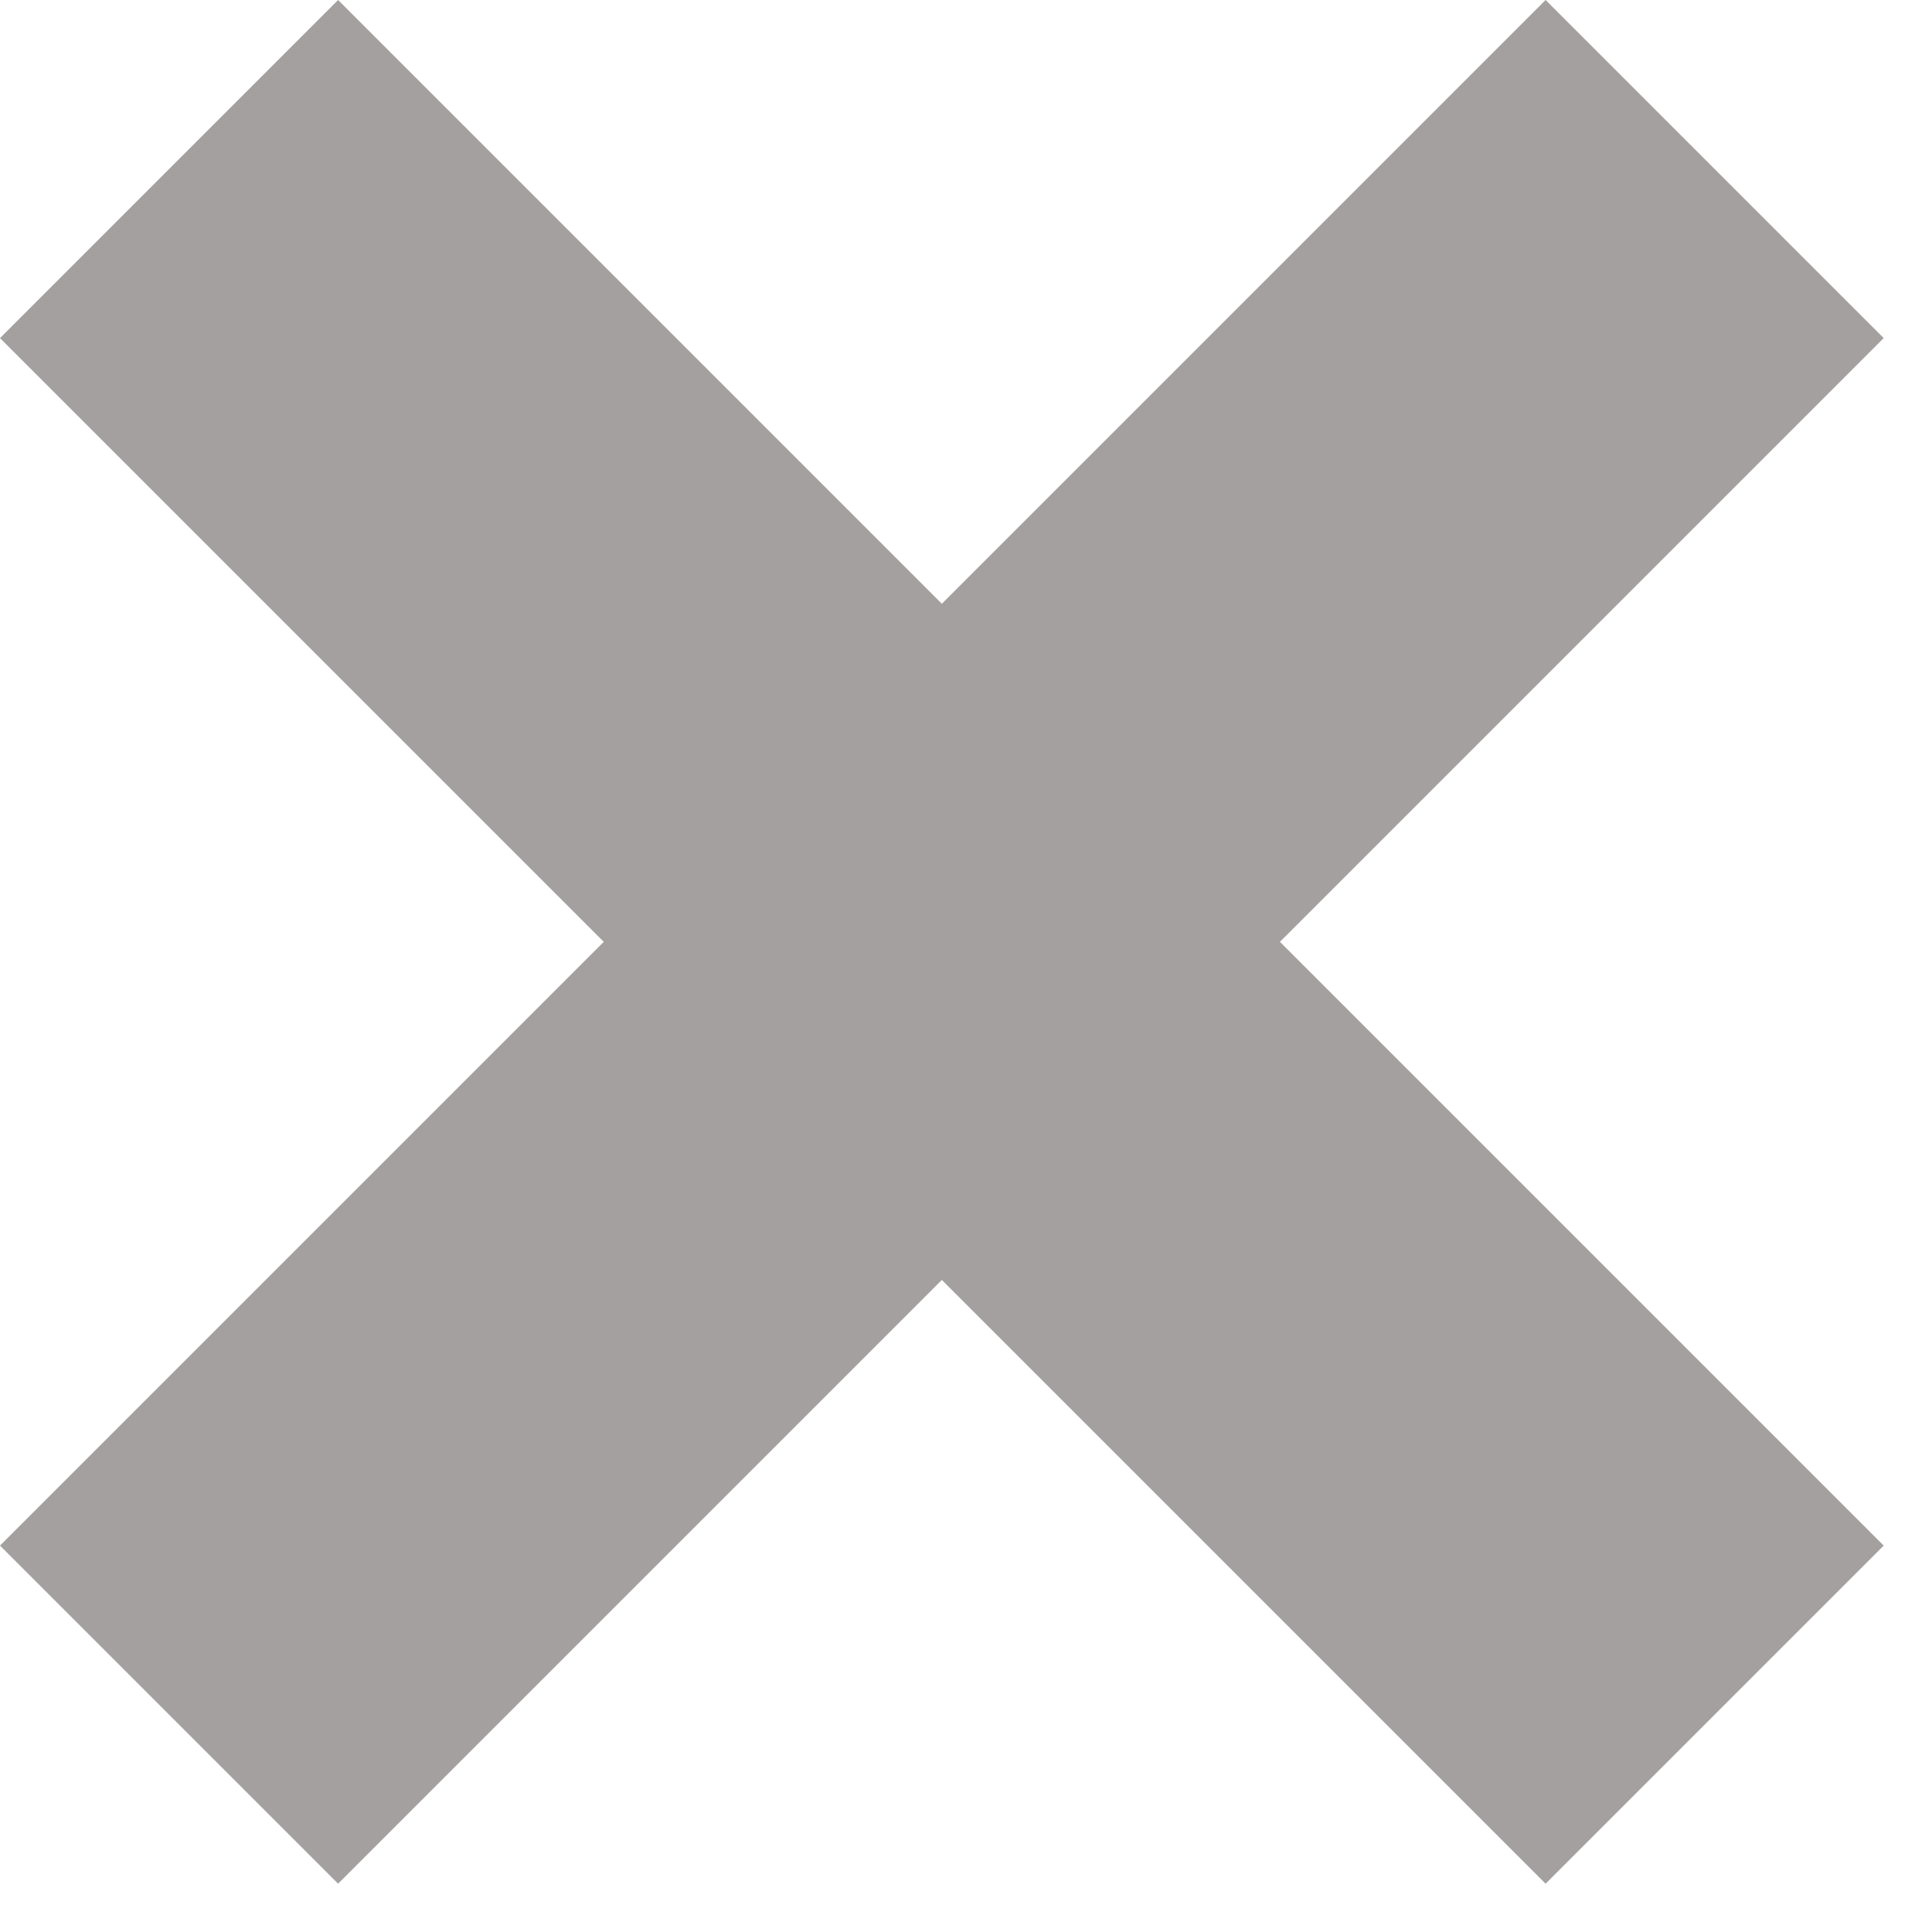 <?xml version="1.0" encoding="utf-8"?>
<!-- Generator: Adobe Illustrator 18.1.0, SVG Export Plug-In . SVG Version: 6.00 Build 0)  -->
<svg version="1.1" id="Layer_1" xmlns="http://www.w3.org/2000/svg" xmlns:xlink="http://www.w3.org/1999/xlink" x="0px" y="0px"
	 viewBox="-301 393 8 8" enable-background="new -301 393 8 8" xml:space="preserve">
<path fill="#A5A0A0" d="M-299.6,393l-1.4,1.4l0.7,0.7l1.8,1.8l-1.8,1.8l-0.7,0.7l1.4,1.4l0.7-0.7l1.8-1.8l1.8,1.8l0.7,0.7l1.4-1.4
	l-0.7-0.7l-1.8-1.8l1.8-1.8l0.7-0.7l-1.4-1.4l-0.7,0.7l-1.8,1.8l-1.8-1.8C-298.9,393.7-299.6,393-299.6,393z"/>
</svg>
